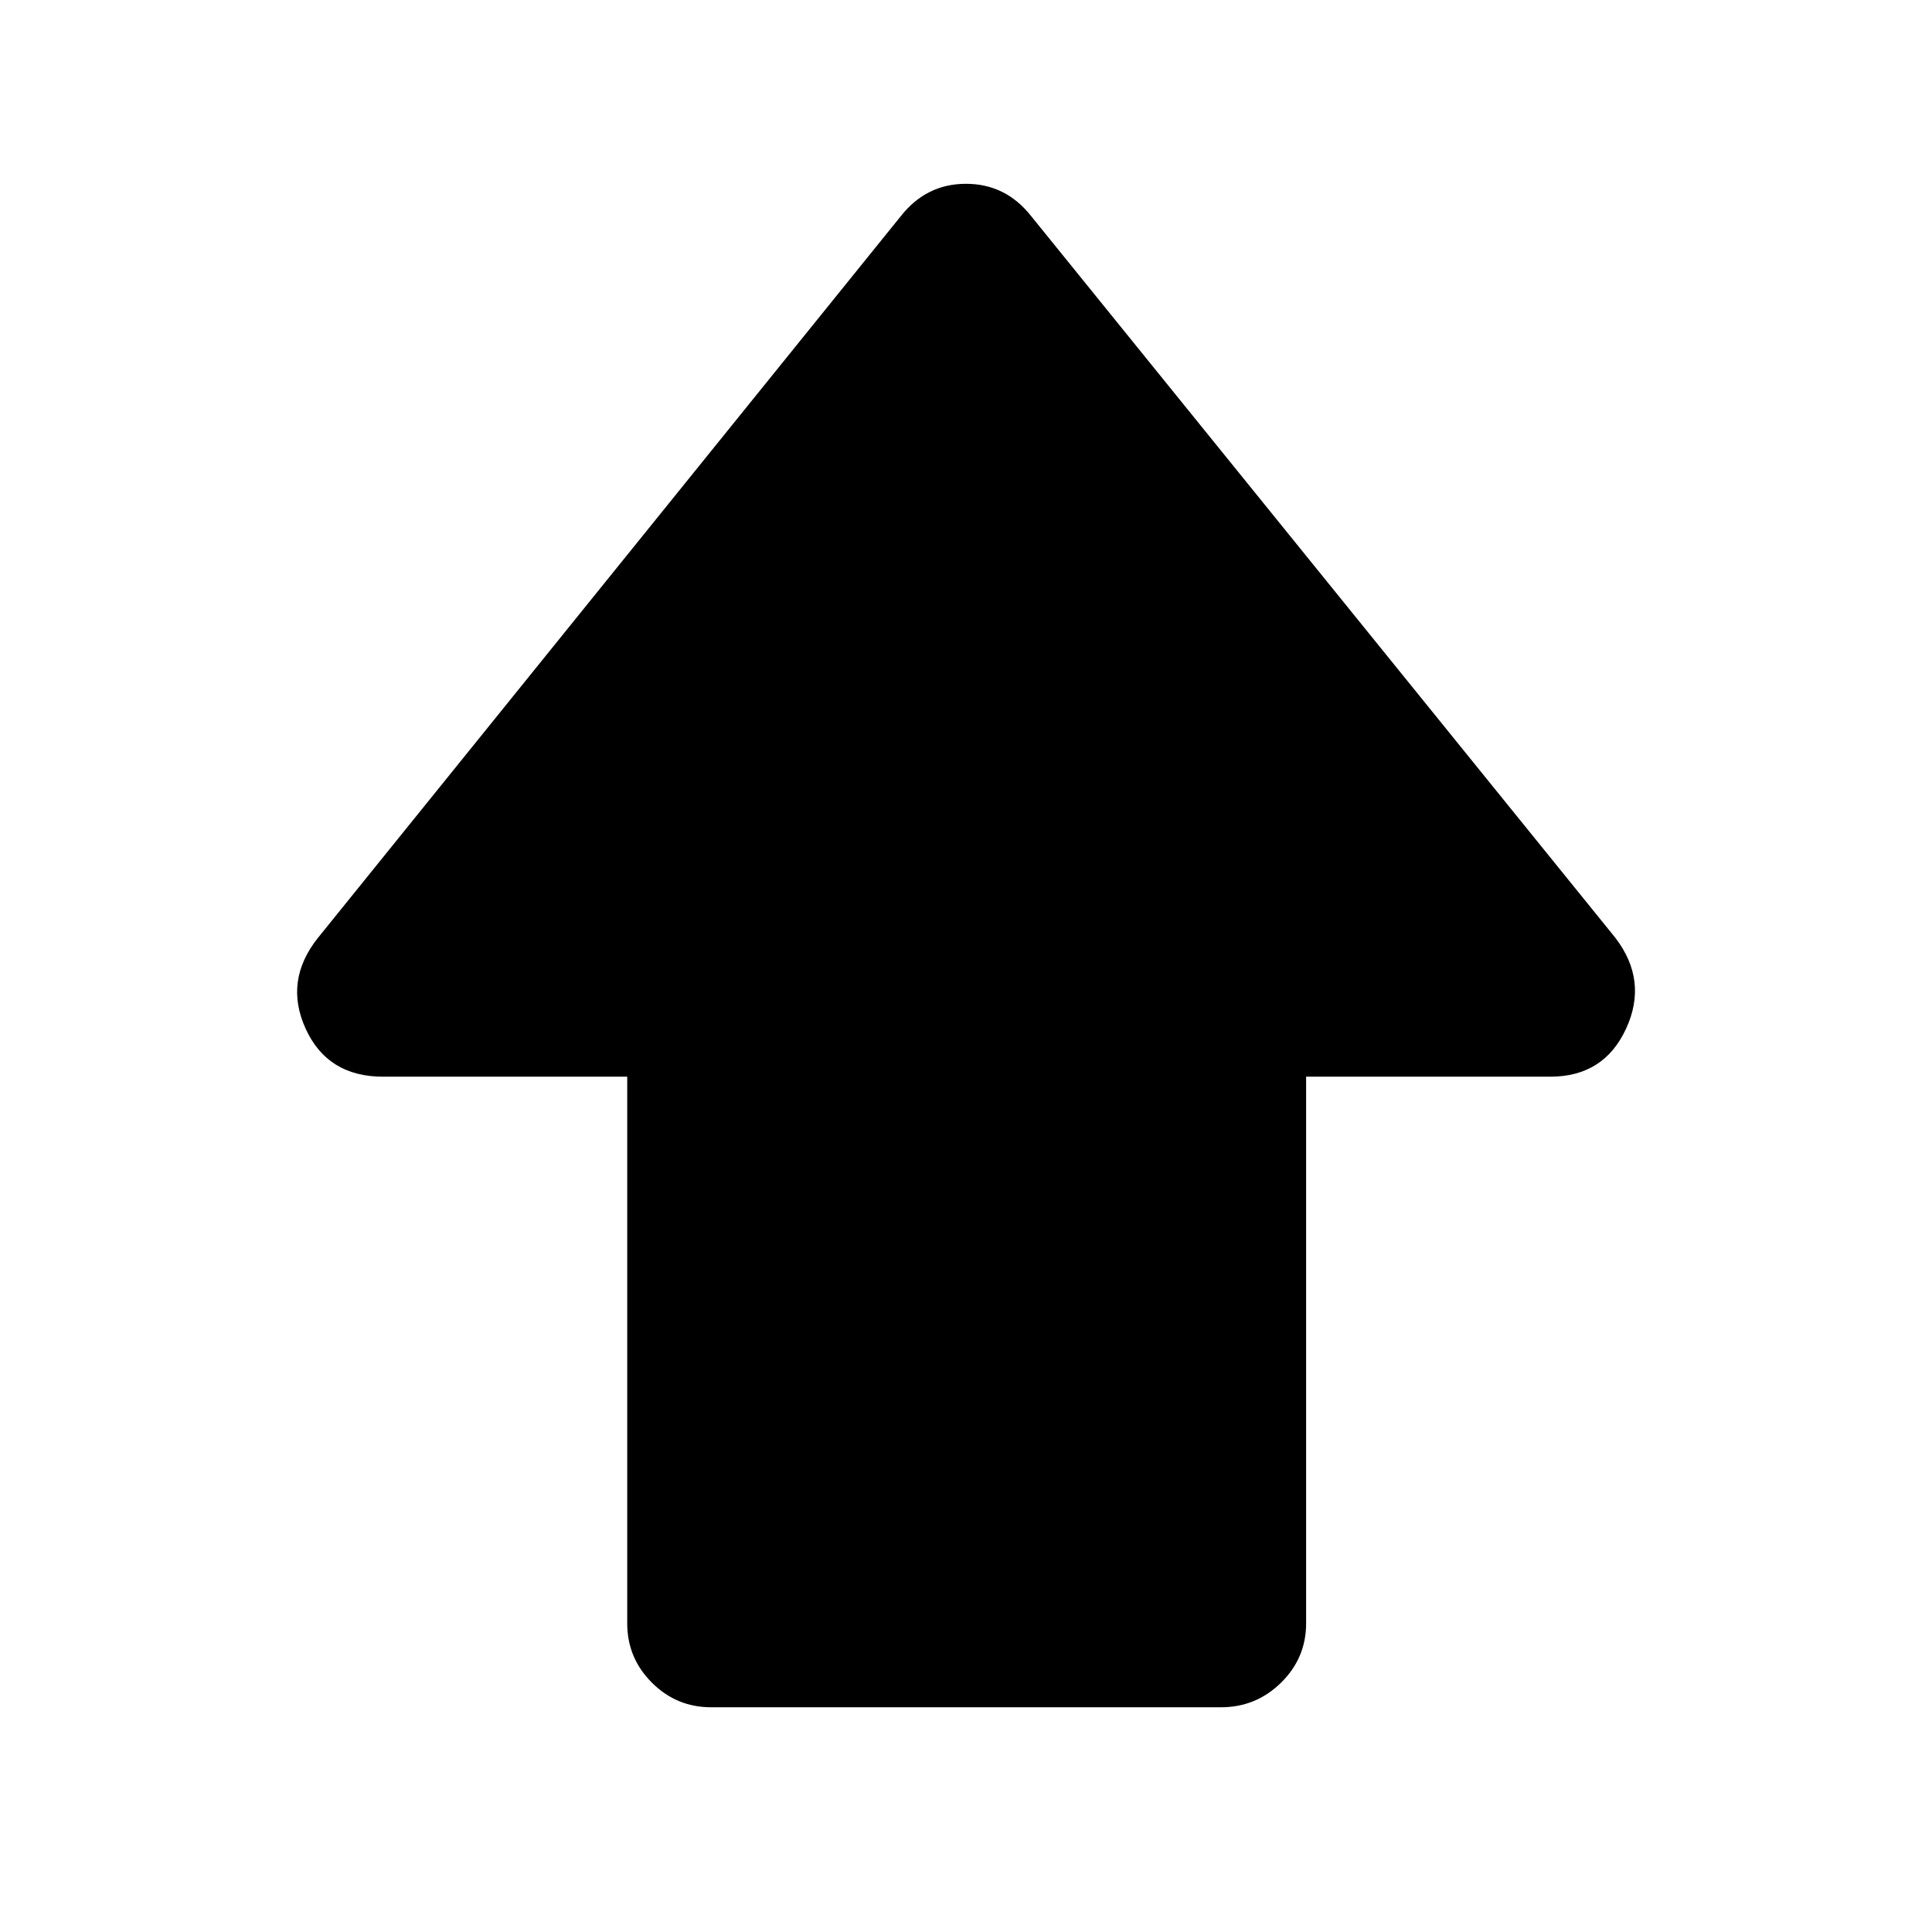 <svg xmlns="http://www.w3.org/2000/svg" height="40" viewBox="0 96 960 960" width="40"><path d="M311.667 902.667V631H190.333q-27.574 0-38.454-23.833Q141 583.334 158 562.001l289.667-358.668q12.64-16 32.32-16t32.346 16l290.334 358.668q16.333 21.333 5.312 45.166Q796.958 631 770.334 631H649v271.667q0 17.183-12.433 29.425-12.434 12.241-29.9 12.241H353.333q-17.183 0-29.425-12.241-12.241-12.242-12.241-29.425Z"/></svg>